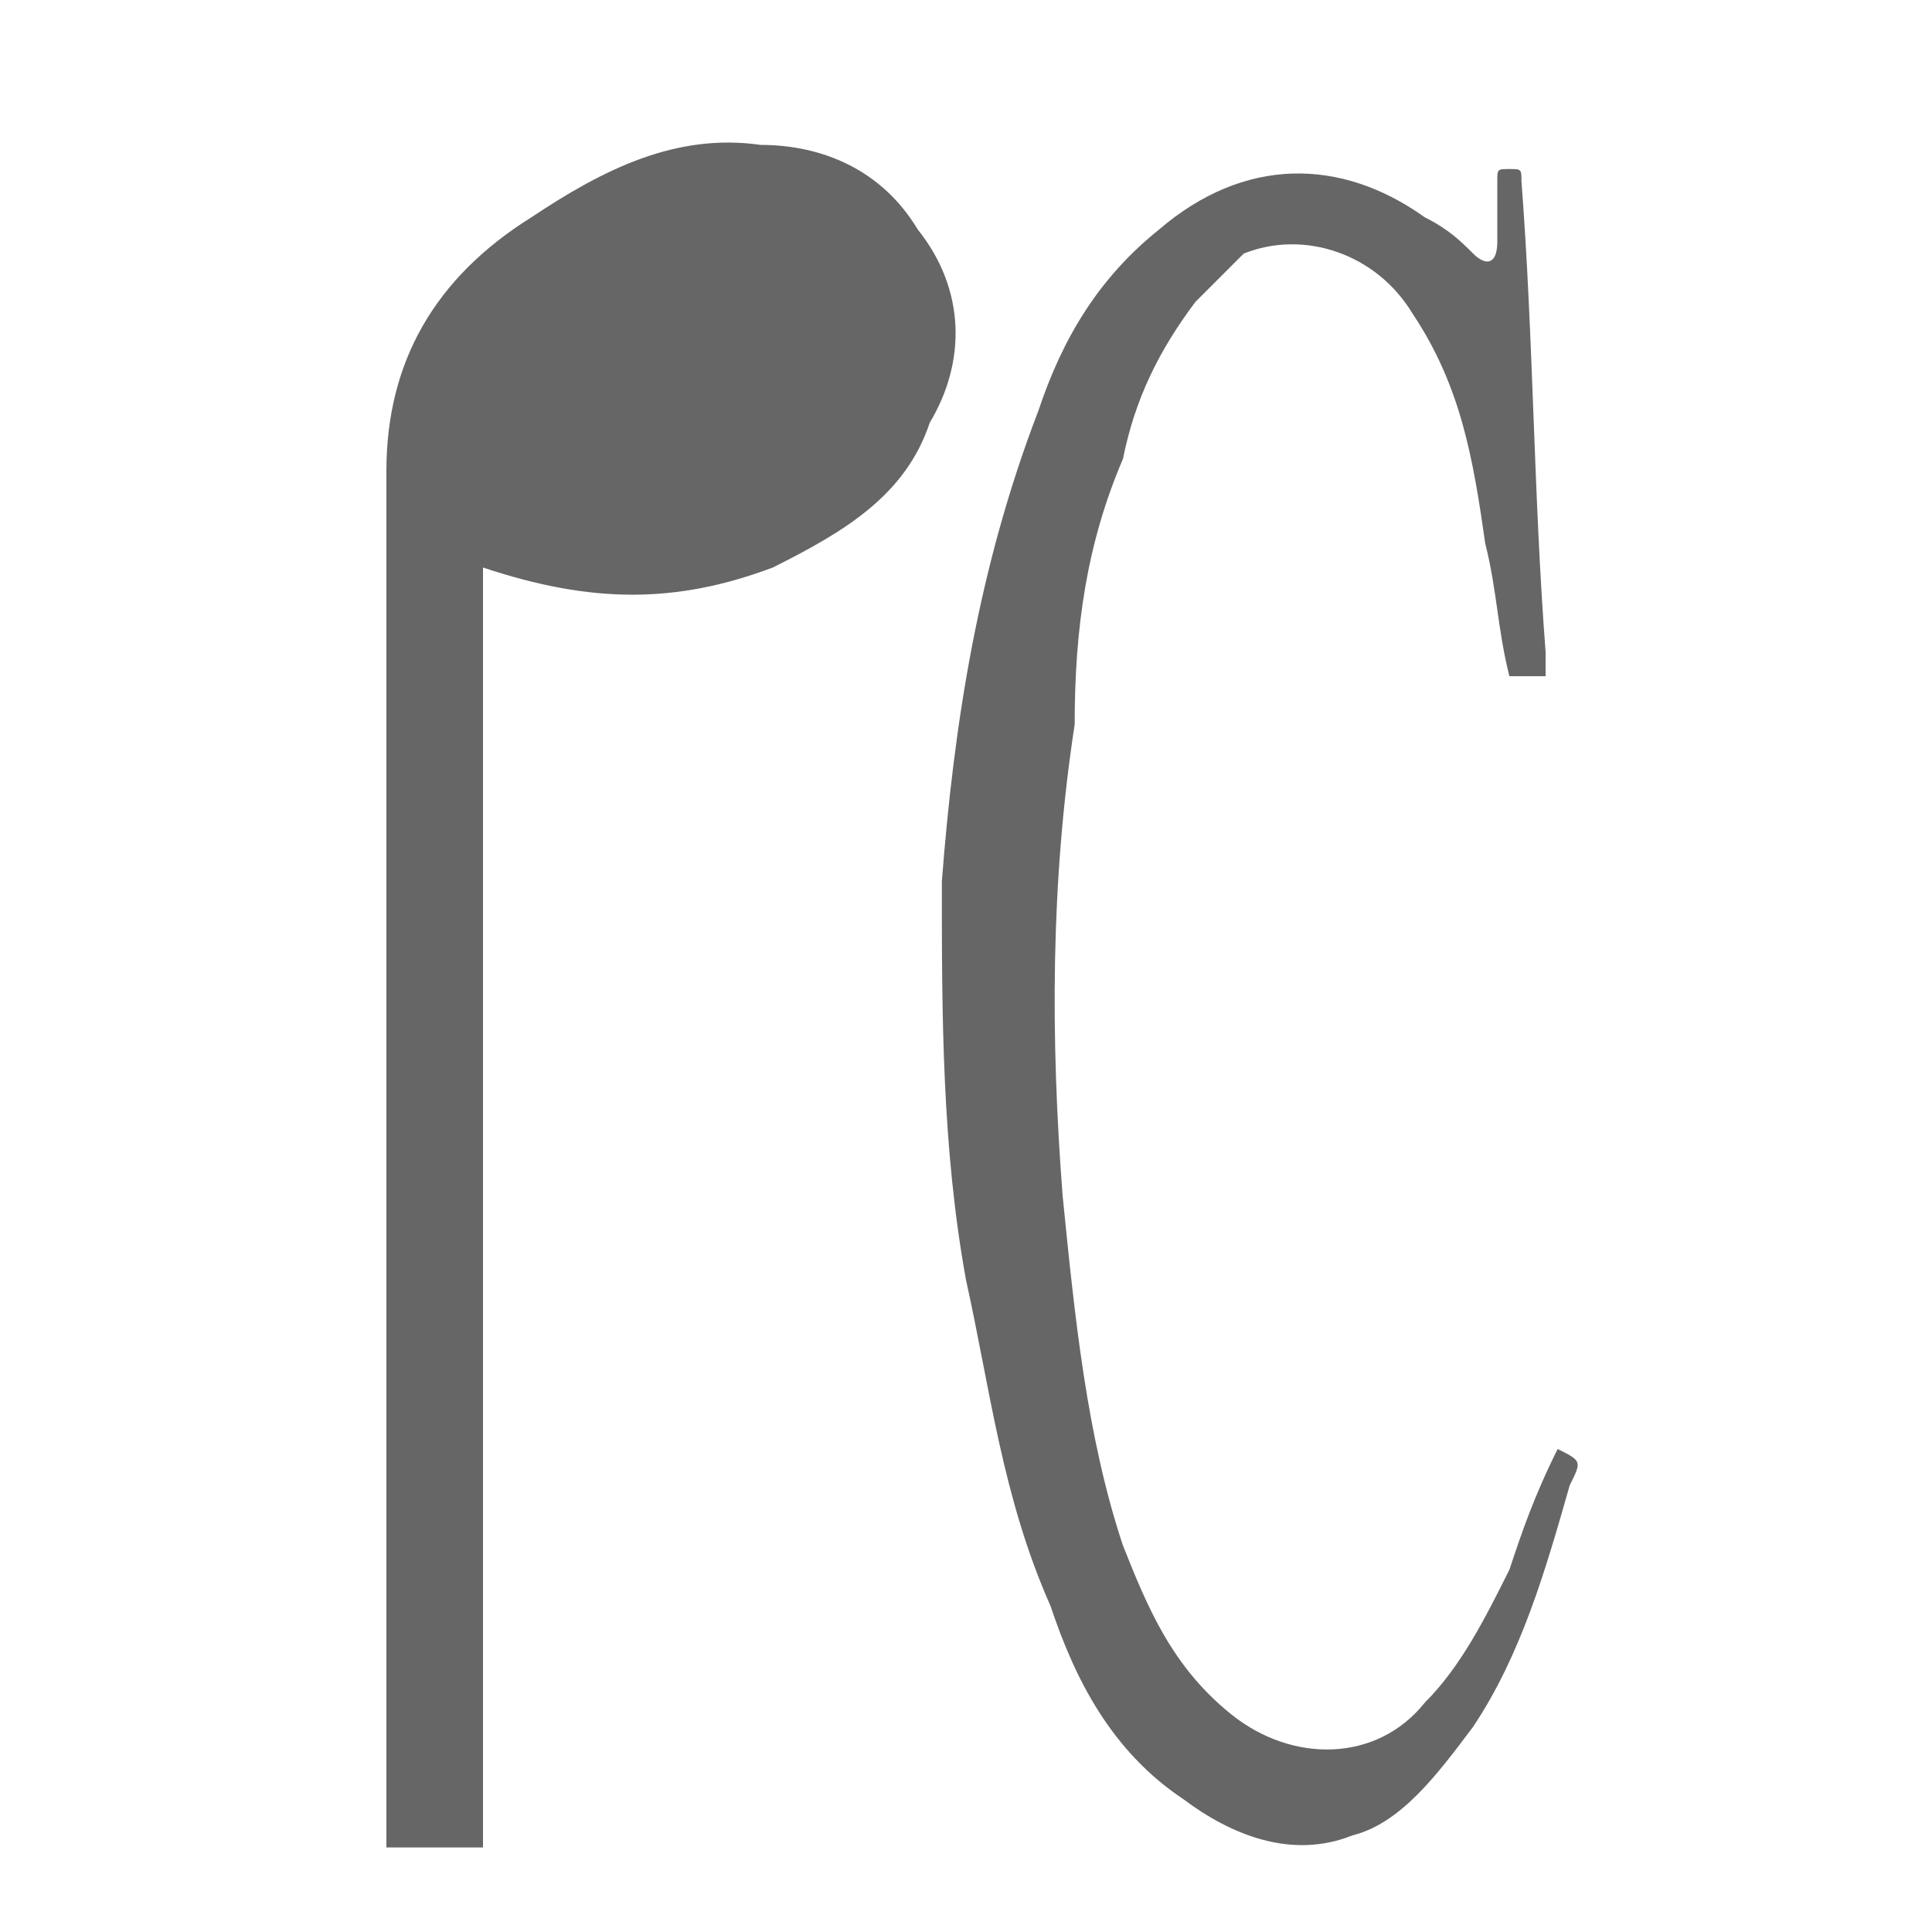 <?xml version="1.0" encoding="utf-8"?>
<!-- Generator: Adobe Illustrator 18.0.0, SVG Export Plug-In . SVG Version: 6.00 Build 0)  -->
<!DOCTYPE svg PUBLIC "-//W3C//DTD SVG 1.1//EN" "http://www.w3.org/Graphics/SVG/1.1/DTD/svg11.dtd">
<svg version="1.1" id="Layer_1" xmlns="http://www.w3.org/2000/svg" xmlns:xlink="http://www.w3.org/1999/xlink" x="0px" y="0px"
	 viewBox="0 0 16 16" enable-background="new 0 0 16 16" xml:space="preserve">
<g>
	<path fill="#666666" d="M4,4.7c0,3.5,0,7,0,10.6c-0.3,0-0.5,0-0.8,0c0,0,0-0.1,0-0.1c0-3.8,0-7.5,0-11.3c0-0.9,0.4-1.6,1.2-2.1
		C5,1.4,5.6,1.1,6.3,1.2c0.5,0,1,0.2,1.3,0.7C8,2.4,8,3,7.7,3.5C7.5,4.1,7,4.4,6.4,4.7C5.6,5,4.9,5,4,4.7C4.1,4.7,4.1,4.7,4,4.7
		C4,4.7,4,4.7,4,4.7z"/>
	<path fill="#666666" d="M12.9,12c0.2,0.1,0.2,0.1,0.1,0.3c-0.2,0.7-0.4,1.4-0.8,2c-0.3,0.4-0.6,0.8-1,0.9c-0.5,0.2-1,0-1.4-0.3
		c-0.6-0.4-0.9-1-1.1-1.6c-0.4-0.9-0.5-1.8-0.7-2.7C7.8,9.5,7.8,8.4,7.8,7.3C7.9,6,8.1,4.7,8.6,3.4c0.2-0.6,0.5-1.1,1-1.5
		c0.7-0.6,1.5-0.6,2.2-0.1C12,1.9,12.1,2,12.2,2.1c0.1,0.1,0.2,0.1,0.2-0.1c0-0.2,0-0.3,0-0.5c0-0.1,0-0.1,0.1-0.1
		c0.1,0,0.1,0,0.1,0.1c0.1,1.3,0.1,2.6,0.2,3.9c0,0.1,0,0.1,0,0.2c-0.1,0-0.2,0-0.3,0c-0.1-0.4-0.1-0.7-0.2-1.1
		c-0.1-0.7-0.2-1.3-0.6-1.9c-0.3-0.5-0.9-0.7-1.4-0.5C10.2,2.2,10,2.4,9.9,2.5C9.6,2.9,9.4,3.3,9.3,3.8C9,4.5,8.9,5.2,8.9,6
		C8.7,7.3,8.7,8.6,8.8,9.9c0.1,1,0.2,2,0.5,2.9c0.2,0.5,0.4,1,0.9,1.4c0.5,0.4,1.2,0.4,1.6-0.1c0.3-0.3,0.5-0.7,0.7-1.1
		C12.6,12.7,12.7,12.4,12.9,12z"/>
</g>
</svg>

